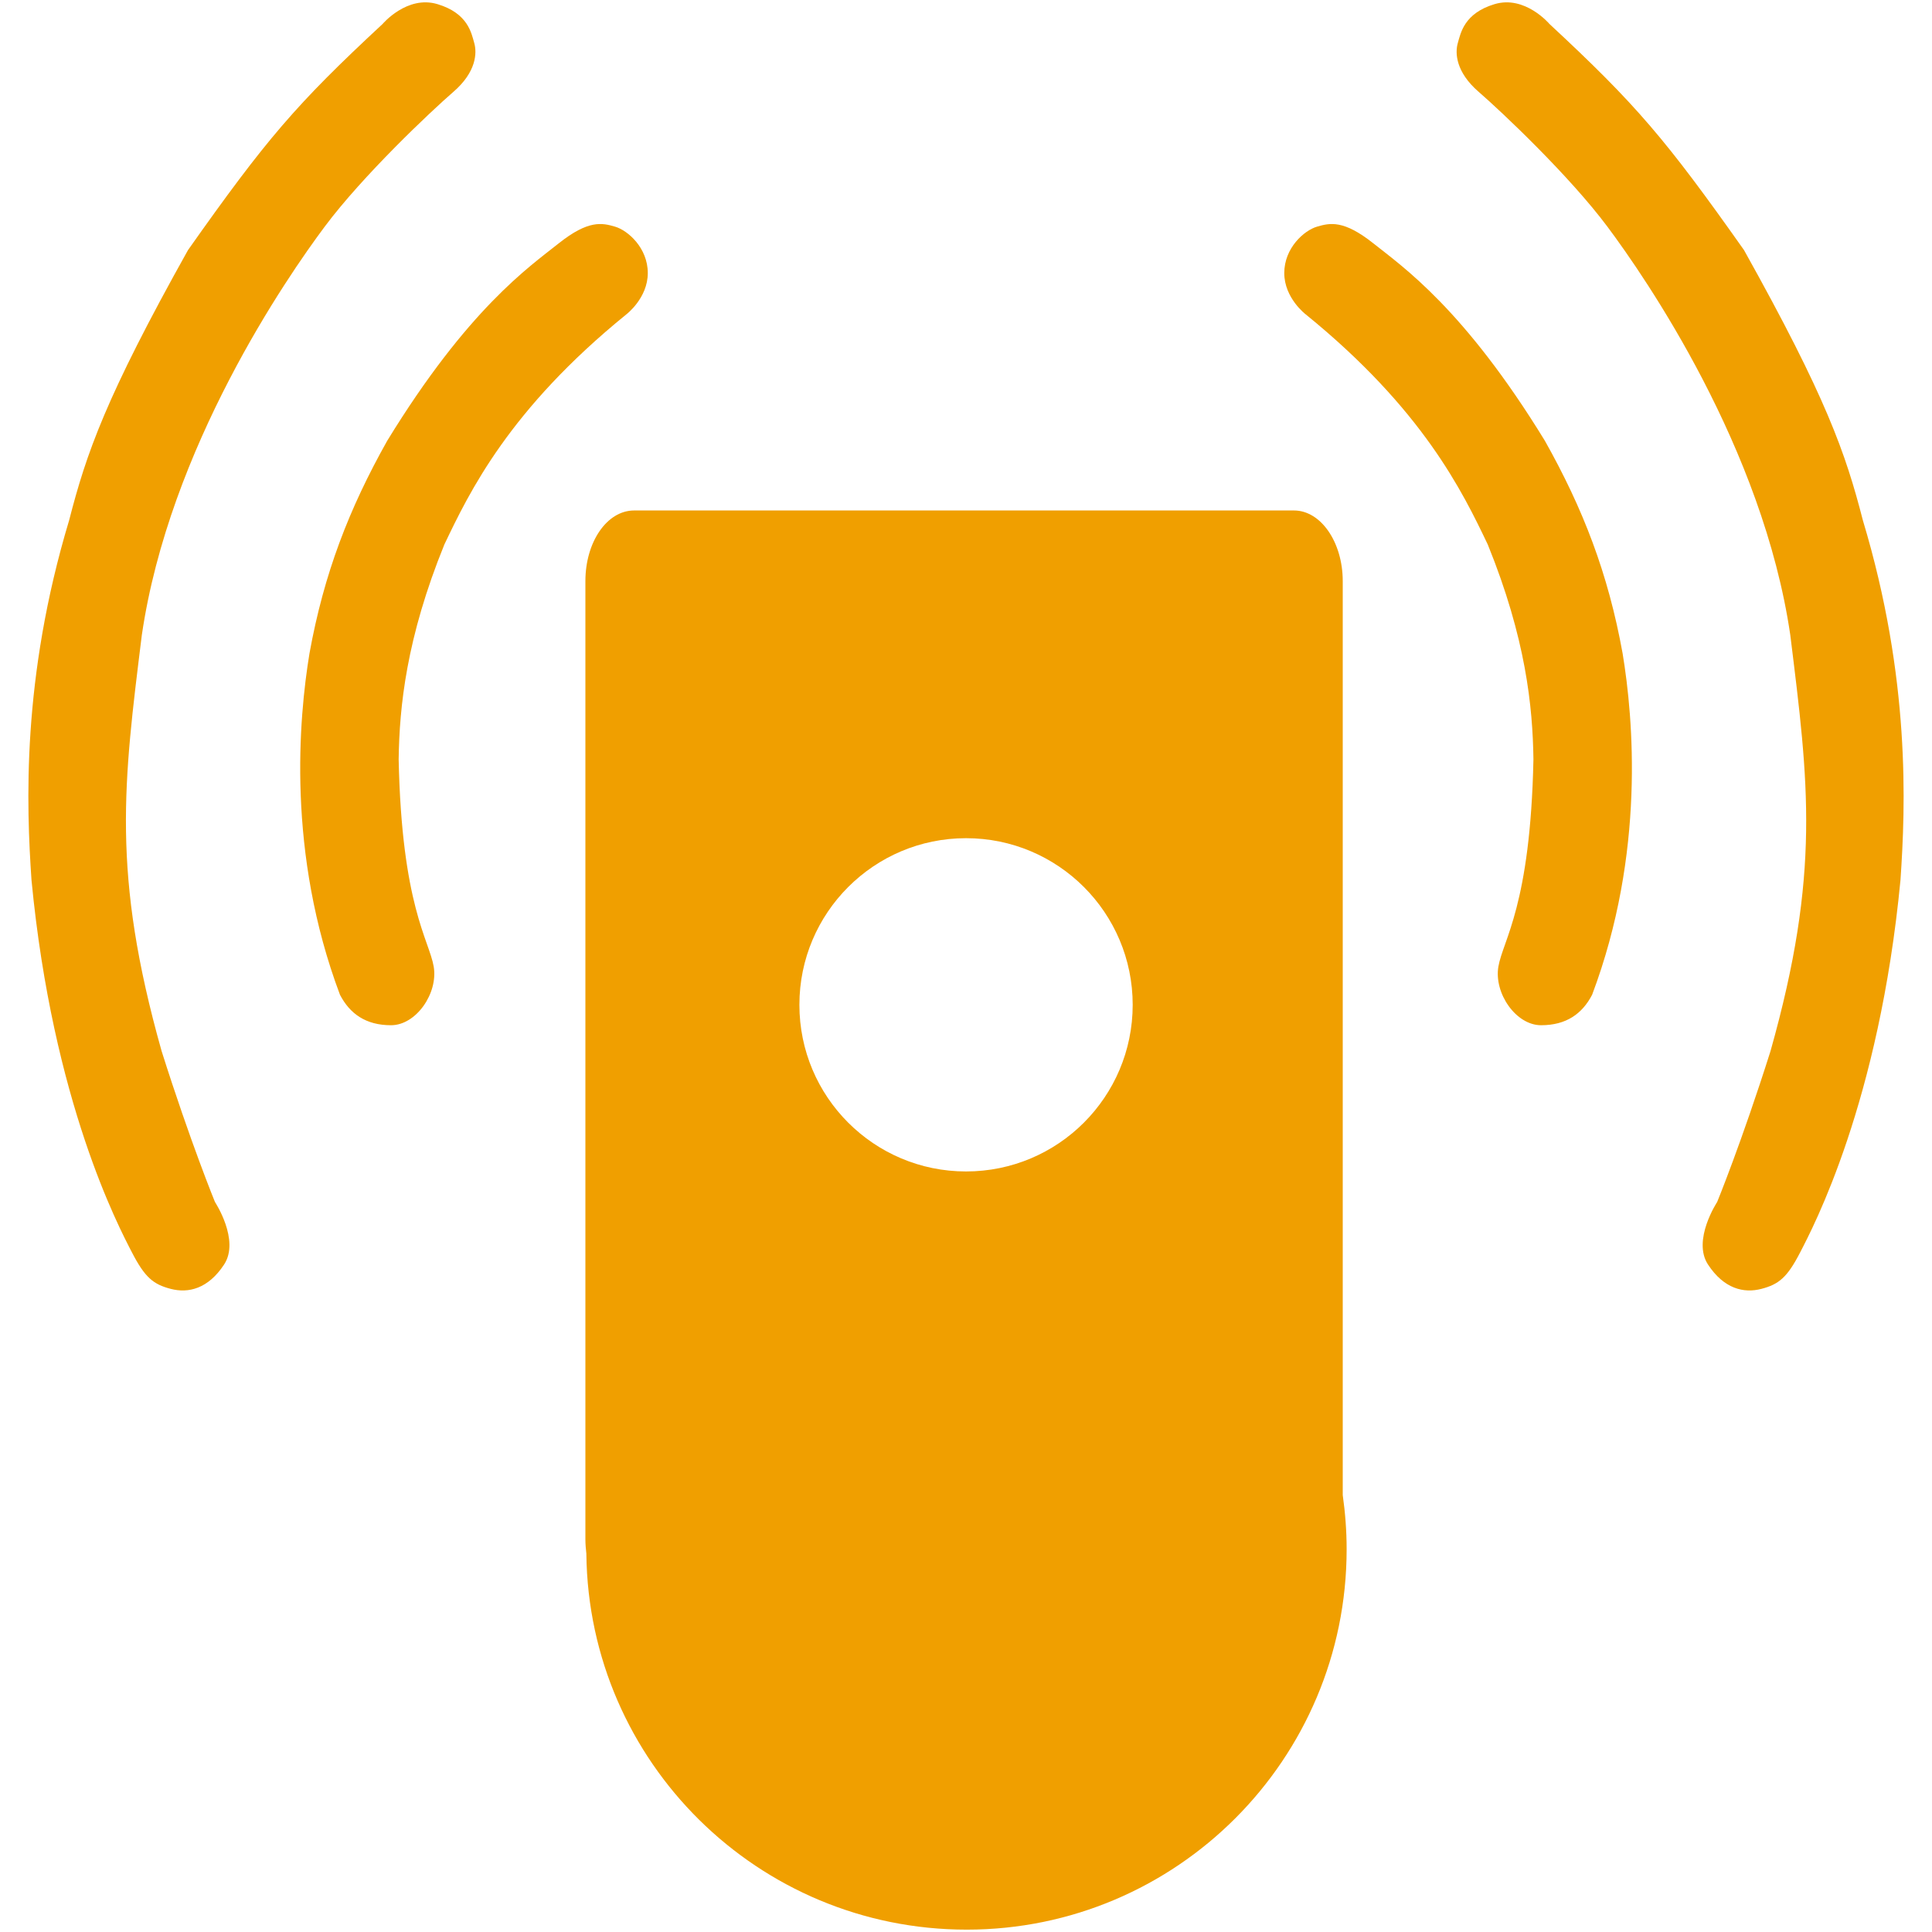 <?xml version="1.0" ?><!DOCTYPE svg  PUBLIC '-//W3C//DTD SVG 1.1//EN'  'http://www.w3.org/Graphics/SVG/1.1/DTD/svg11.dtd'><svg enable-background="new 0 0 64 64" height="64px" id="Layer_1" version="1.1" viewBox="0 0 64 64" width="64px" xml:space="preserve" xmlns="http://www.w3.org/2000/svg" xmlns:xlink="http://www.w3.org/1999/xlink"><g><g><path d="M44.48,49.526V19.251c0-1.291-0.726-2.341-1.615-2.341H21.008c-0.906,0-1.616,1.05-1.616,2.341v31.746    c0,0.164,0.016,0.324,0.032,0.47v0.016c0.08,6.883,5.686,12.439,12.601,12.439c6.947,0,12.584-5.639,12.584-12.601    C44.609,50.706,44.562,50.11,44.48,49.526z M32.001,38.806c-3.048,0-5.52-2.47-5.52-5.52c0-3.048,2.472-5.52,5.52-5.52    c3.05,0,5.521,2.472,5.521,5.52C37.521,36.336,35.051,38.806,32.001,38.806z" fill="#F09F00"/></g><g><path d="M51.327,0.793c0,0-0.808-0.959-1.817-0.656c-1.01,0.303-1.123,0.959-1.218,1.288s-0.069,0.959,0.688,1.615    c0.758,0.656,3.004,2.777,4.267,4.468c1.263,1.691,5.15,7.32,6.059,13.53c0.605,4.897,1.01,7.875-0.656,13.782    c-0.959,3.029-1.767,4.998-1.767,4.998s-0.833,1.262-0.304,2.07c0.53,0.808,1.187,0.959,1.768,0.808    c0.58-0.151,0.858-0.379,1.287-1.212c0.43-0.833,2.616-4.963,3.322-12.333c0.168-2.457,0.335-6.664-1.246-11.915    c-0.571-2.22-1.212-4.072-3.938-8.952C55.181,4.616,54.205,3.466,51.327,0.793z" fill="#F09F00"/><path d="M43.25,10.411c0,0-0.707-0.537-0.707-1.366c0-0.83,0.656-1.411,1.086-1.537    c0.429-0.126,0.883-0.228,1.867,0.555s3.004,2.171,5.68,6.538c1.263,2.247,2.096,4.393,2.575,7.043    c0.354,2.146,0.758,6.613-1.01,11.309c-0.328,0.631-0.858,1.009-1.691,1.009s-1.565-1.06-1.414-1.943    c0.152-0.883,1.061-2.02,1.161-6.866c-0.024-1.742-0.252-4.013-1.514-7.118C48.45,16.292,47.137,13.566,43.25,10.411z" fill="#F09F00"/><path d="M12.675,0.793c0,0,0.808-0.959,1.817-0.656c1.01,0.303,1.124,0.959,1.218,1.288s0.069,0.959-0.688,1.615    s-3.004,2.777-4.266,4.468c-1.262,1.691-5.149,7.32-6.058,13.53c-0.605,4.897-1.01,7.875,0.656,13.782    c0.959,3.029,1.767,4.998,1.767,4.998s0.833,1.262,0.303,2.07c-0.53,0.808-1.186,0.959-1.767,0.808s-0.858-0.379-1.288-1.212    s-2.619-4.963-3.326-12.335c-0.167-2.457-0.334-6.663,1.247-11.913c0.571-2.221,1.211-4.073,3.938-8.952    C8.819,4.614,9.797,3.466,12.675,0.793z" fill="#F09F00"/><path d="M20.752,10.411c0,0,0.707-0.537,0.707-1.366c0-0.83-0.656-1.411-1.085-1.537    c-0.429-0.126-0.884-0.228-1.868,0.555s-3.004,2.171-5.679,6.538c-1.262,2.247-2.095,4.393-2.575,7.043    c-0.353,2.146-0.757,6.613,1.01,11.309c0.328,0.631,0.858,1.009,1.691,1.009s1.565-1.06,1.414-1.943s-1.06-2.02-1.161-6.866    c0.025-1.742,0.252-4.013,1.515-7.118C15.553,16.292,16.865,13.566,20.752,10.411z" fill="#F09F00"/></g></g></svg>